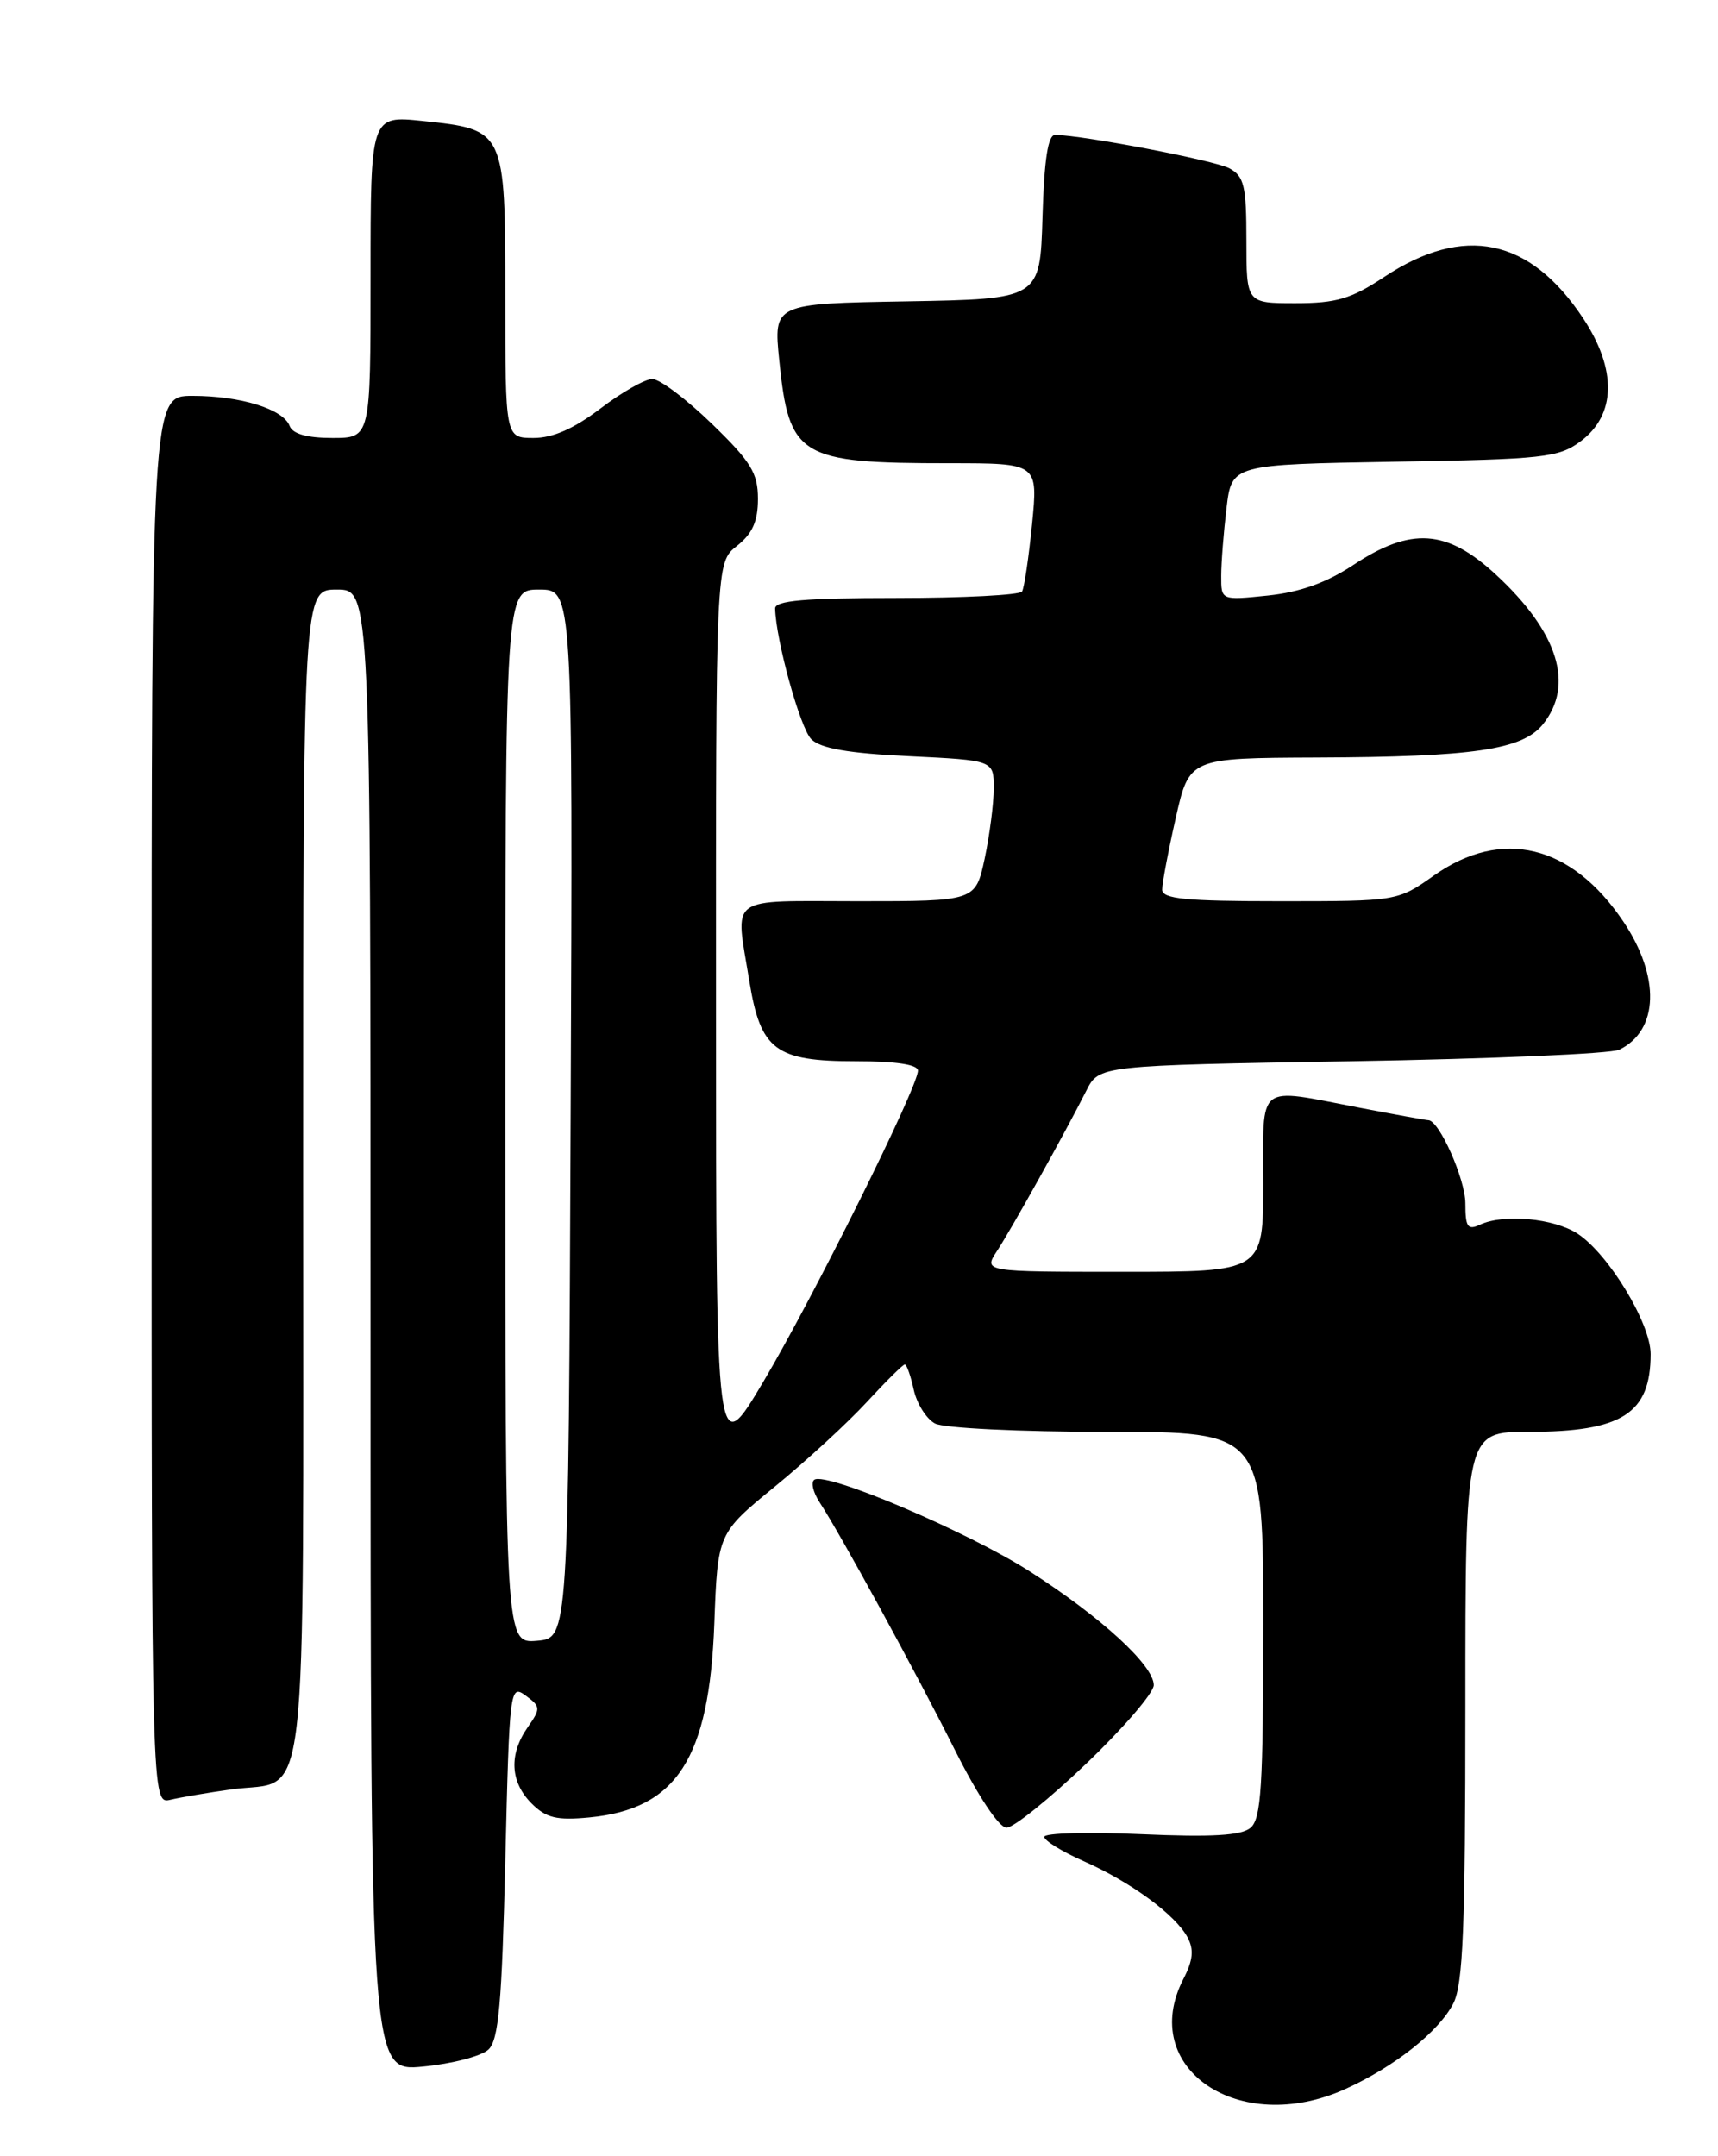 <?xml version="1.0" encoding="UTF-8" standalone="no"?>
<!DOCTYPE svg PUBLIC "-//W3C//DTD SVG 1.1//EN" "http://www.w3.org/Graphics/SVG/1.1/DTD/svg11.dtd" >
<svg xmlns="http://www.w3.org/2000/svg" xmlns:xlink="http://www.w3.org/1999/xlink" version="1.1" viewBox="0 0 204 256">
 <g >
 <path fill="currentColor"
d=" M 159.76 248.02 C 165.59 245.38 170.83 241.22 172.56 237.89 C 173.73 235.63 174.00 228.94 174.00 202.55 C 174.00 170.00 174.00 170.00 181.55 170.00 C 192.61 170.00 196.00 167.83 196.00 160.76 C 196.00 157.11 191.00 148.88 187.32 146.47 C 184.53 144.65 178.57 144.09 175.75 145.40 C 174.27 146.09 174.00 145.70 174.00 142.86 C 173.99 139.98 170.88 133.00 169.60 133.00 C 169.37 133.00 165.65 132.33 161.34 131.50 C 149.06 129.15 150.00 128.40 150.00 140.50 C 150.00 151.00 150.00 151.00 133.38 151.00 C 116.77 151.00 116.77 151.00 118.38 148.54 C 120.13 145.88 126.54 134.36 128.99 129.50 C 130.50 126.50 130.50 126.50 160.50 126.00 C 177.00 125.72 191.30 125.11 192.28 124.63 C 196.98 122.34 197.17 115.97 192.75 109.40 C 186.60 100.27 178.34 98.26 170.28 103.94 C 165.94 107.00 165.94 107.00 151.97 107.00 C 140.77 107.00 138.00 106.73 138.00 105.62 C 138.00 104.87 138.72 101.04 139.61 97.12 C 141.22 90.00 141.22 90.00 156.36 89.94 C 174.96 89.87 180.75 89.02 183.19 86.02 C 186.99 81.32 185.02 75.04 177.60 68.20 C 171.78 62.83 167.54 62.55 160.71 67.07 C 157.51 69.19 154.37 70.31 150.54 70.71 C 145.00 71.28 145.00 71.28 145.01 68.39 C 145.01 66.80 145.30 63.17 145.64 60.32 C 146.26 55.15 146.26 55.15 165.56 54.82 C 183.32 54.53 185.08 54.33 187.68 52.40 C 191.91 49.25 192.02 43.88 187.98 37.78 C 181.66 28.25 173.83 26.62 164.38 32.87 C 160.45 35.48 158.68 36.00 153.83 36.00 C 148.00 36.00 148.00 36.00 148.00 28.54 C 148.00 22.05 147.73 20.93 145.97 19.98 C 144.20 19.04 128.71 16.07 125.29 16.02 C 124.44 16.01 123.99 18.92 123.79 25.75 C 123.50 35.50 123.50 35.50 107.67 35.78 C 91.85 36.05 91.85 36.05 92.53 42.78 C 93.69 54.27 94.90 55.00 112.75 55.00 C 123.26 55.00 123.26 55.00 122.55 62.23 C 122.15 66.21 121.62 69.81 121.36 70.23 C 121.10 70.65 114.38 71.00 106.44 71.00 C 95.54 71.00 92.01 71.31 92.04 72.25 C 92.14 76.07 95.02 86.45 96.33 87.76 C 97.43 88.86 100.73 89.44 107.93 89.78 C 118.00 90.27 118.00 90.27 118.00 93.58 C 118.00 95.41 117.51 99.17 116.92 101.95 C 115.83 107.00 115.83 107.00 101.92 107.00 C 86.12 107.00 87.30 106.13 88.98 116.50 C 90.31 124.67 92.07 126.00 101.61 126.00 C 106.41 126.00 109.00 126.39 109.00 127.12 C 109.00 129.06 96.58 154.05 90.67 164.00 C 85.03 173.50 85.03 173.50 85.02 120.14 C 85.00 66.79 85.00 66.79 87.50 64.82 C 89.34 63.37 90.00 61.91 90.00 59.23 C 90.00 56.16 89.17 54.81 84.52 50.31 C 81.51 47.39 78.33 45.00 77.46 45.00 C 76.59 45.00 73.82 46.58 71.30 48.50 C 68.16 50.89 65.65 52.00 63.36 52.00 C 60.00 52.00 60.00 52.00 60.00 35.15 C 60.00 15.41 59.99 15.39 50.17 14.36 C 44.00 13.72 44.00 13.72 44.00 32.86 C 44.00 52.00 44.00 52.00 39.47 52.00 C 36.46 52.00 34.75 51.52 34.39 50.57 C 33.62 48.56 28.57 47.00 22.85 47.00 C 18.00 47.00 18.00 47.00 18.00 130.61 C 18.00 214.22 18.00 214.22 20.25 213.68 C 21.49 213.39 24.75 212.83 27.50 212.45 C 36.78 211.16 36.00 217.90 36.00 139.35 C 36.00 70.00 36.00 70.00 40.00 70.00 C 44.00 70.00 44.00 70.00 44.00 157.98 C 44.00 245.97 44.00 245.97 50.25 245.36 C 53.69 245.03 57.17 244.12 58.00 243.34 C 59.21 242.21 59.60 237.84 60.00 220.92 C 60.49 200.46 60.55 199.95 62.41 201.31 C 64.21 202.63 64.22 202.84 62.66 205.08 C 60.41 208.29 60.57 211.57 63.12 214.12 C 64.85 215.85 66.10 216.15 69.99 215.78 C 80.36 214.78 84.22 208.80 84.82 192.77 C 85.22 182.05 85.22 182.05 92.02 176.49 C 95.76 173.43 100.67 168.92 102.93 166.46 C 105.19 164.01 107.22 162.00 107.44 162.00 C 107.66 162.00 108.14 163.35 108.50 165.01 C 108.87 166.66 110.00 168.46 111.02 169.01 C 112.05 169.56 121.07 170.00 131.43 170.00 C 150.00 170.00 150.00 170.00 150.00 192.88 C 150.00 212.12 149.76 215.96 148.48 217.02 C 147.37 217.94 143.88 218.14 135.48 217.77 C 129.17 217.49 124.00 217.63 124.00 218.09 C 124.00 218.54 126.11 219.84 128.69 220.98 C 134.29 223.46 139.58 227.34 141.02 230.03 C 141.79 231.48 141.66 232.75 140.53 234.94 C 135.05 245.53 147.13 253.75 159.76 248.02 Z  M 129.01 209.37 C 133.40 205.17 137.00 200.99 137.00 200.07 C 137.00 197.73 130.76 192.01 122.29 186.58 C 114.99 181.90 98.22 174.75 96.71 175.68 C 96.26 175.96 96.54 177.17 97.33 178.38 C 99.83 182.20 108.65 198.34 113.42 207.84 C 116.15 213.27 118.63 217.00 119.52 217.00 C 120.35 217.00 124.62 213.57 129.01 209.37 Z  M 60.00 132.56 C 60.00 70.00 60.00 70.00 64.01 70.00 C 68.02 70.00 68.02 70.00 67.76 132.25 C 67.50 194.50 67.50 194.50 63.75 194.81 C 60.00 195.12 60.00 195.12 60.00 132.56 Z "/>
</g>
</svg>
